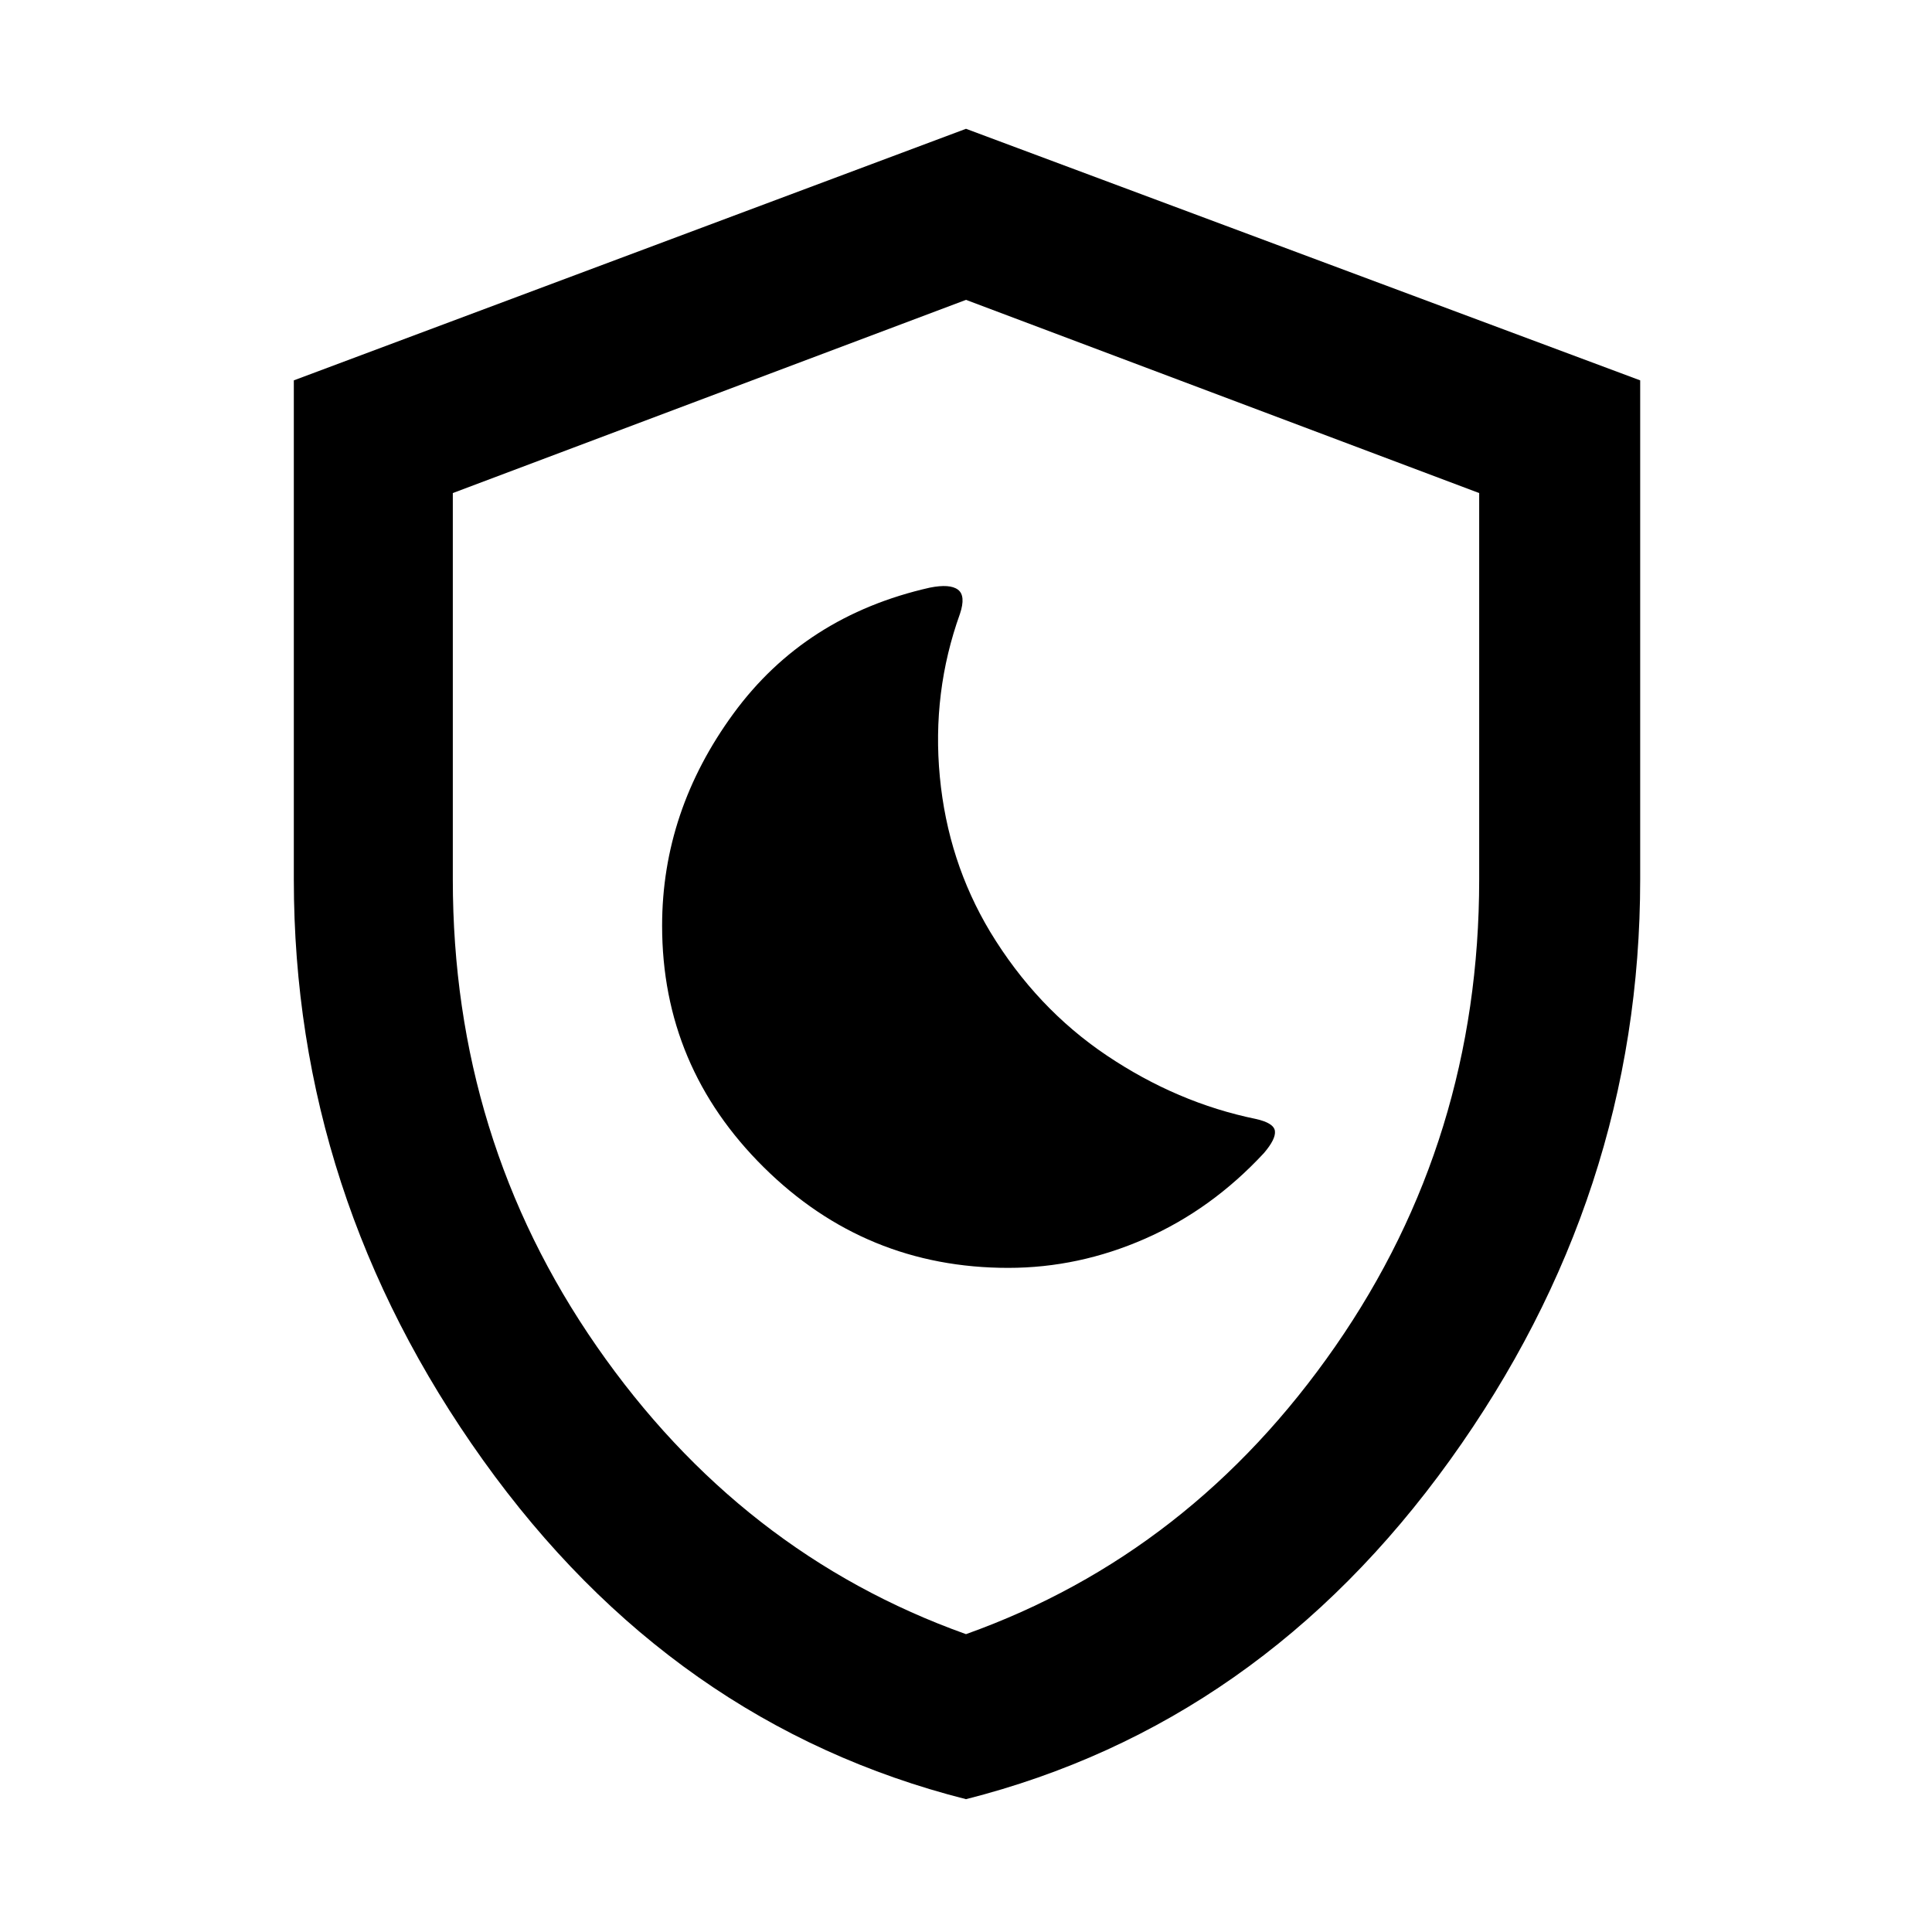 <svg xmlns="http://www.w3.org/2000/svg" height="48" width="48"><path d="M24 44.7q-7.3-1.85-12-8.425Q7.3 29.7 7.3 21.85V9.45L24 3.2l16.75 6.25v12.4q0 7.85-4.725 14.425Q31.3 42.85 24 44.7ZM24 24Zm0 16.6q5.6-2 9.175-7.15 3.575-5.15 3.575-11.6v-9.6L24 7.45l-12.75 4.8v9.6q0 6.45 3.575 11.6Q18.4 38.6 24 40.6Zm1.05-9.1q1.75 0 3.4-.725t2.95-2.125q.3-.35.275-.55-.025-.2-.475-.3-1.95-.4-3.7-1.575-1.75-1.175-2.9-3.075-1.05-1.75-1.25-3.85-.2-2.1.5-4.05.15-.45-.05-.6-.2-.15-.7-.05-3.1.7-4.875 3.125T16.45 23q0 3.5 2.525 6t6.075 2.5Z"/></svg>